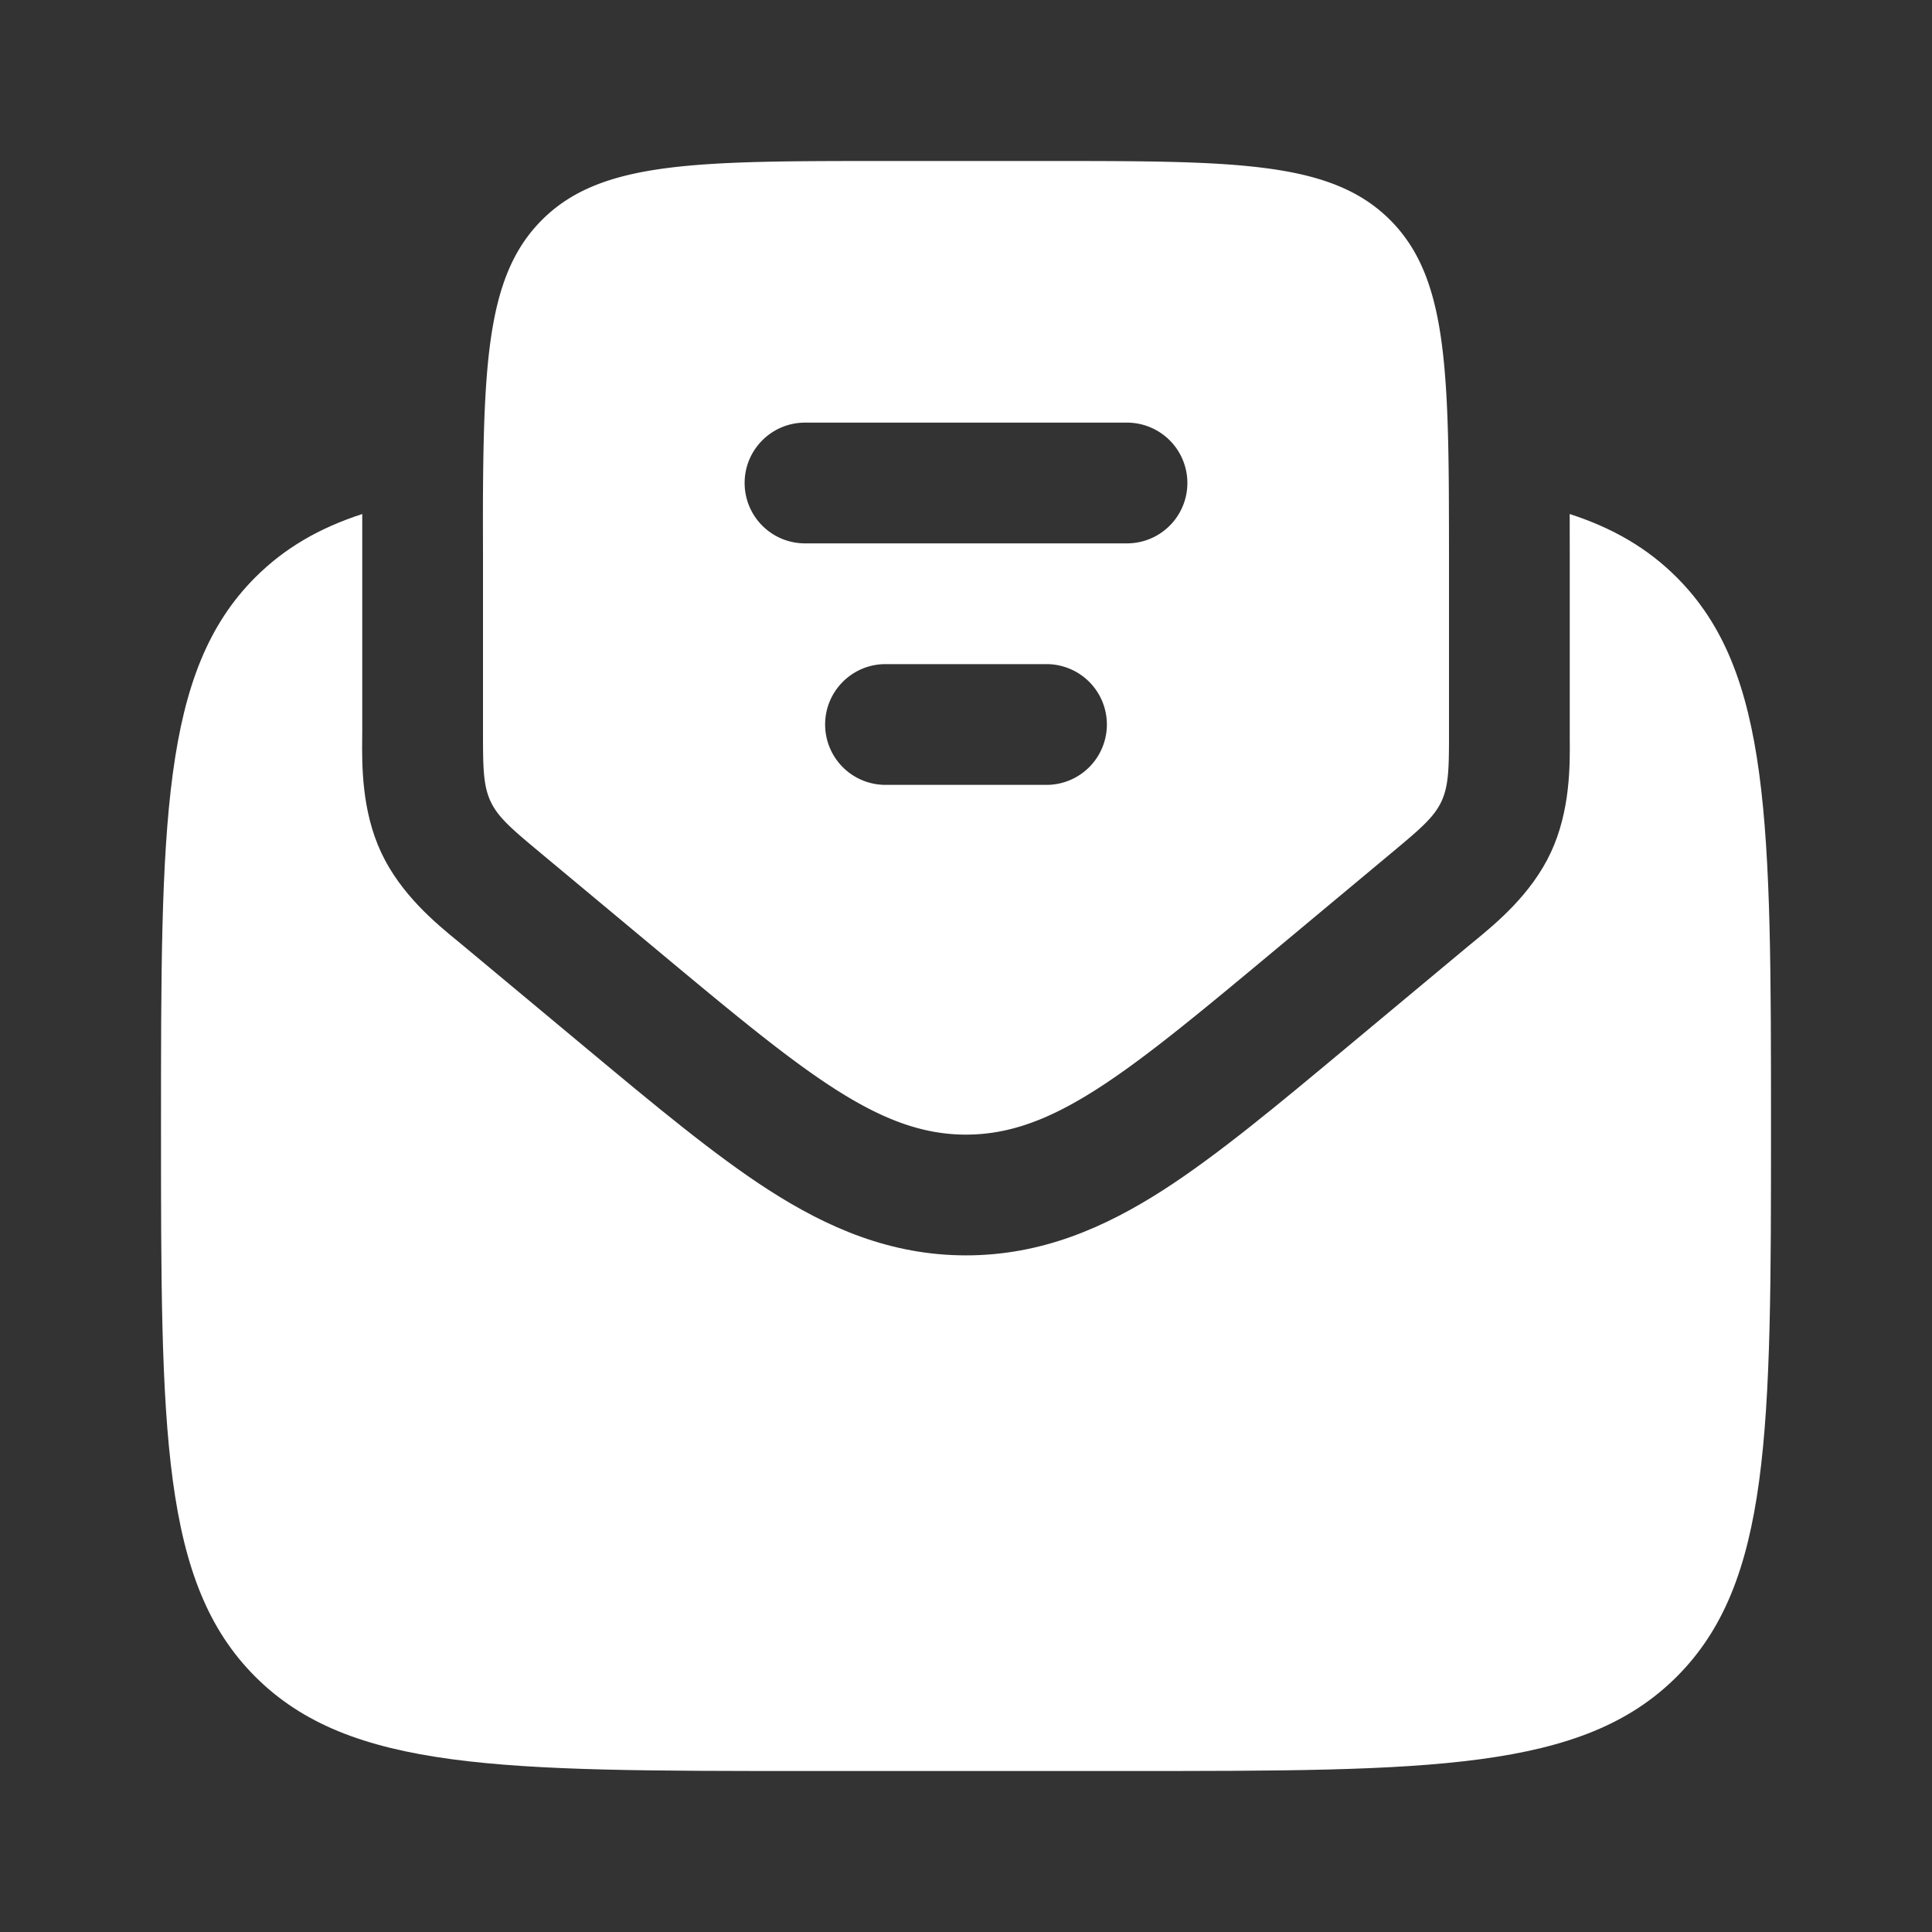 <svg xmlns="http://www.w3.org/2000/svg" width="36" height="36" fill="none"><rect width="100%" height="100%" fill="#333333" stroke="none"/><path fill="#fff" d="M15 33h6c5.657 0 8.485 0 10.243-1.757C33 29.486 33 26.657 33 21c0-5.656 0-8.485-1.757-10.242-.544-.544-1.192-.92-1.994-1.18l.001.78v3.38c.005.511.013 1.367-.354 2.15s-1.03 1.325-1.424 1.649l-.111.091-2.26 1.883c-1.29 1.076-2.415 2.013-3.425 2.663-1.09.7-2.267 1.218-3.676 1.218s-2.587-.518-3.676-1.218c-1.01-.65-2.134-1.587-3.425-2.663l-2.26-1.883-.11-.091c-.396-.324-1.058-.866-1.425-1.649s-.36-1.639-.355-2.15l.001-.143V9.578c-.801.26-1.448.635-1.993 1.18C3 12.515 3 15.344 3 21s0 8.486 1.757 10.243C6.515 33 9.343 33 15 33"/><path fill="#fff" fill-rule="evenodd" d="m10.08 15.9 2.159 1.799c2.754 2.295 4.132 3.443 5.761 3.443s3.007-1.148 5.762-3.443l2.159-1.8c.53-.442.796-.663.938-.965.141-.303.141-.648.141-1.34V10.5q0-.72-.003-1.347c-.017-2.657-.146-4.106-1.095-5.055C24.803 3 23.036 3 19.5 3h-3c-3.535 0-5.303 0-6.401 1.098-.95.95-1.081 2.398-1.099 5.055-.003.418 0 .866 0 1.347v3.095c0 .69 0 1.036.142 1.339.141.302.407.523.938.966M13.875 9c0-.621.504-1.125 1.125-1.125h6a1.125 1.125 0 0 1 0 2.25h-6A1.125 1.125 0 0 1 13.875 9m1.5 4.5c0-.621.504-1.125 1.125-1.125h3a1.125 1.125 0 0 1 0 2.25h-3a1.125 1.125 0 0 1-1.125-1.125" clip-rule="evenodd"/></svg>